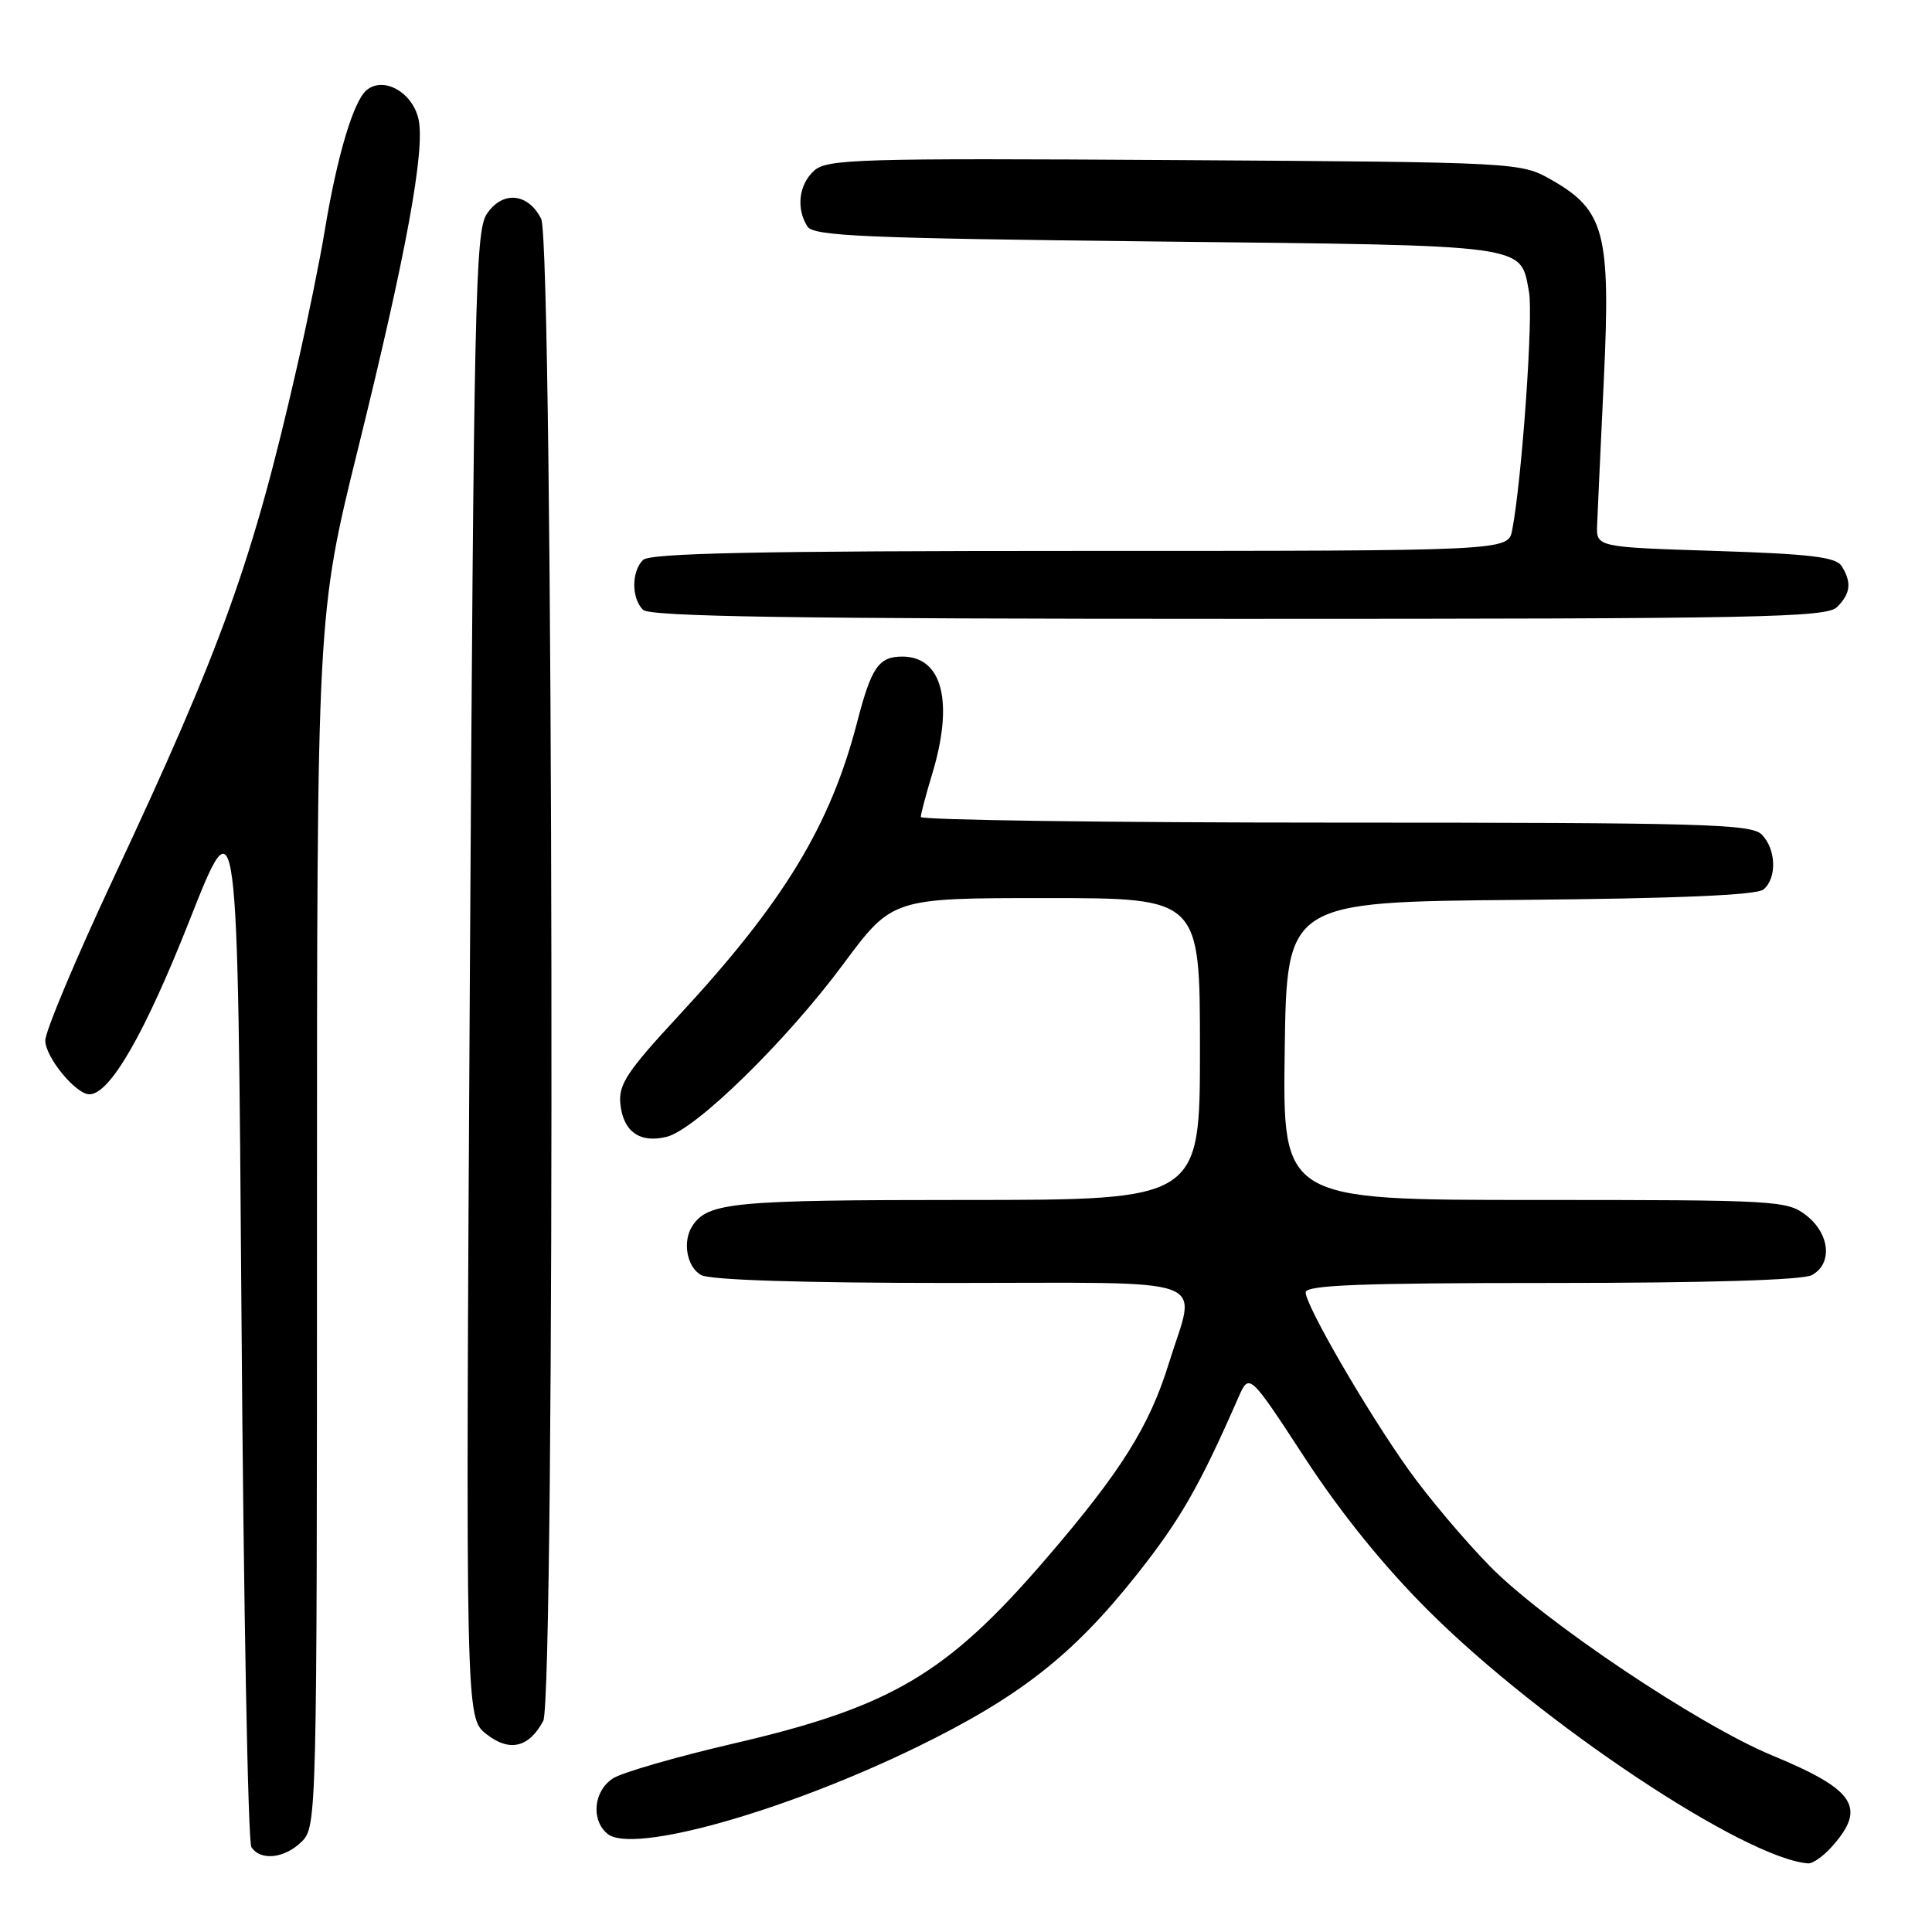 <?xml version="1.0" encoding="UTF-8" standalone="no"?>
<!DOCTYPE svg PUBLIC "-//W3C//DTD SVG 1.1//EN" "http://www.w3.org/Graphics/SVG/1.1/DTD/svg11.dtd" >
<svg xmlns="http://www.w3.org/2000/svg" xmlns:xlink="http://www.w3.org/1999/xlink" version="1.1" viewBox="0 0 256 256">
 <g >
 <path fill="currentColor"
d=" M 242.68 244.75 C 247.39 239.51 245.87 237.17 234.77 232.58 C 225.07 228.56 204.55 214.81 197.43 207.54 C 194.07 204.12 189.24 198.39 186.69 194.81 C 181.20 187.13 173.02 173.03 173.01 171.25 C 173.00 170.28 180.18 170.00 205.57 170.00 C 226.10 170.00 238.85 169.62 240.07 168.96 C 242.84 167.48 242.49 163.53 239.37 161.07 C 236.82 159.07 235.61 159.00 203.34 159.00 C 169.96 159.00 169.96 159.00 170.23 139.25 C 170.50 119.50 170.50 119.50 201.42 119.24 C 222.19 119.06 232.77 118.61 233.67 117.86 C 235.48 116.36 235.35 112.49 233.43 110.57 C 232.04 109.18 225.53 109.00 176.93 109.00 C 146.72 109.00 122.00 108.66 122.01 108.25 C 122.02 107.84 122.69 105.29 123.51 102.59 C 126.41 93.02 124.89 87.00 119.55 87.00 C 116.44 87.00 115.46 88.43 113.60 95.60 C 110.04 109.38 103.88 119.52 89.94 134.57 C 83.08 141.97 81.94 143.70 82.20 146.27 C 82.57 149.95 84.79 151.52 88.35 150.63 C 92.20 149.66 104.17 137.96 111.71 127.79 C 118.23 119.00 118.23 119.00 138.62 119.00 C 159.00 119.00 159.00 119.00 159.00 139.00 C 159.00 159.00 159.00 159.00 127.93 159.00 C 97.25 159.00 93.82 159.32 91.77 162.40 C 90.38 164.47 91.00 167.93 92.93 168.96 C 94.15 169.61 106.43 170.00 125.93 170.00 C 161.61 170.00 158.52 168.87 154.89 180.61 C 152.32 188.96 148.54 194.98 138.70 206.43 C 125.46 221.84 118.13 226.18 97.02 231.07 C 89.59 232.80 82.49 234.85 81.25 235.63 C 78.67 237.26 78.26 241.14 80.49 242.99 C 83.77 245.72 103.90 240.07 121.50 231.49 C 135.08 224.86 142.15 219.33 150.57 208.72 C 156.37 201.41 158.90 197.02 164.08 185.20 C 165.53 181.90 165.53 181.90 172.91 193.20 C 177.72 200.57 183.46 207.65 189.40 213.55 C 204.34 228.41 231.16 246.24 239.58 246.91 C 240.17 246.96 241.56 245.99 242.68 244.75 Z  M 40.00 244.00 C 41.97 242.03 42.00 240.67 42.00 161.75 C 42.00 81.50 42.00 81.50 47.43 59.50 C 53.83 33.61 56.35 19.88 55.46 15.81 C 54.67 12.23 50.83 10.07 48.58 11.94 C 46.84 13.38 44.66 20.68 43.04 30.50 C 42.41 34.35 40.76 42.45 39.38 48.50 C 33.47 74.40 29.47 85.56 14.97 116.51 C 10.04 127.04 6.00 136.66 6.00 137.87 C 6.00 140.07 10.04 145.00 11.85 145.00 C 14.56 145.00 19.18 136.98 25.08 122.04 C 31.50 105.76 31.50 105.76 32.00 174.63 C 32.27 212.51 32.86 244.06 33.31 244.75 C 34.52 246.62 37.74 246.26 40.00 244.00 Z  M 71.98 228.04 C 73.60 225.01 73.34 32.24 71.71 29.00 C 69.96 25.53 66.54 25.24 64.48 28.39 C 62.99 30.66 62.78 40.25 62.26 129.26 C 61.69 227.61 61.69 227.61 64.45 229.78 C 67.50 232.18 70.08 231.58 71.98 228.04 Z  M 243.43 80.43 C 245.22 78.64 245.38 77.15 244.02 75.00 C 243.27 73.81 239.84 73.40 227.29 73.00 C 211.50 72.50 211.50 72.50 211.63 69.50 C 211.69 67.85 212.10 59.18 212.52 50.23 C 213.43 30.96 212.63 27.87 205.66 23.88 C 201.50 21.50 201.50 21.50 155.62 21.21 C 113.67 20.95 109.58 21.07 107.87 22.62 C 105.85 24.45 105.47 27.61 106.98 30.00 C 107.79 31.29 114.43 31.57 153.31 32.00 C 203.07 32.55 201.41 32.32 202.60 38.68 C 203.19 41.84 201.66 63.58 200.37 70.25 C 199.84 73.00 199.84 73.00 143.12 73.00 C 100.34 73.00 86.11 73.29 85.20 74.20 C 83.66 75.74 83.66 79.26 85.20 80.80 C 86.11 81.71 105.01 82.00 164.13 82.00 C 233.46 82.00 242.03 81.83 243.43 80.43 Z "/>
</g>
</svg>